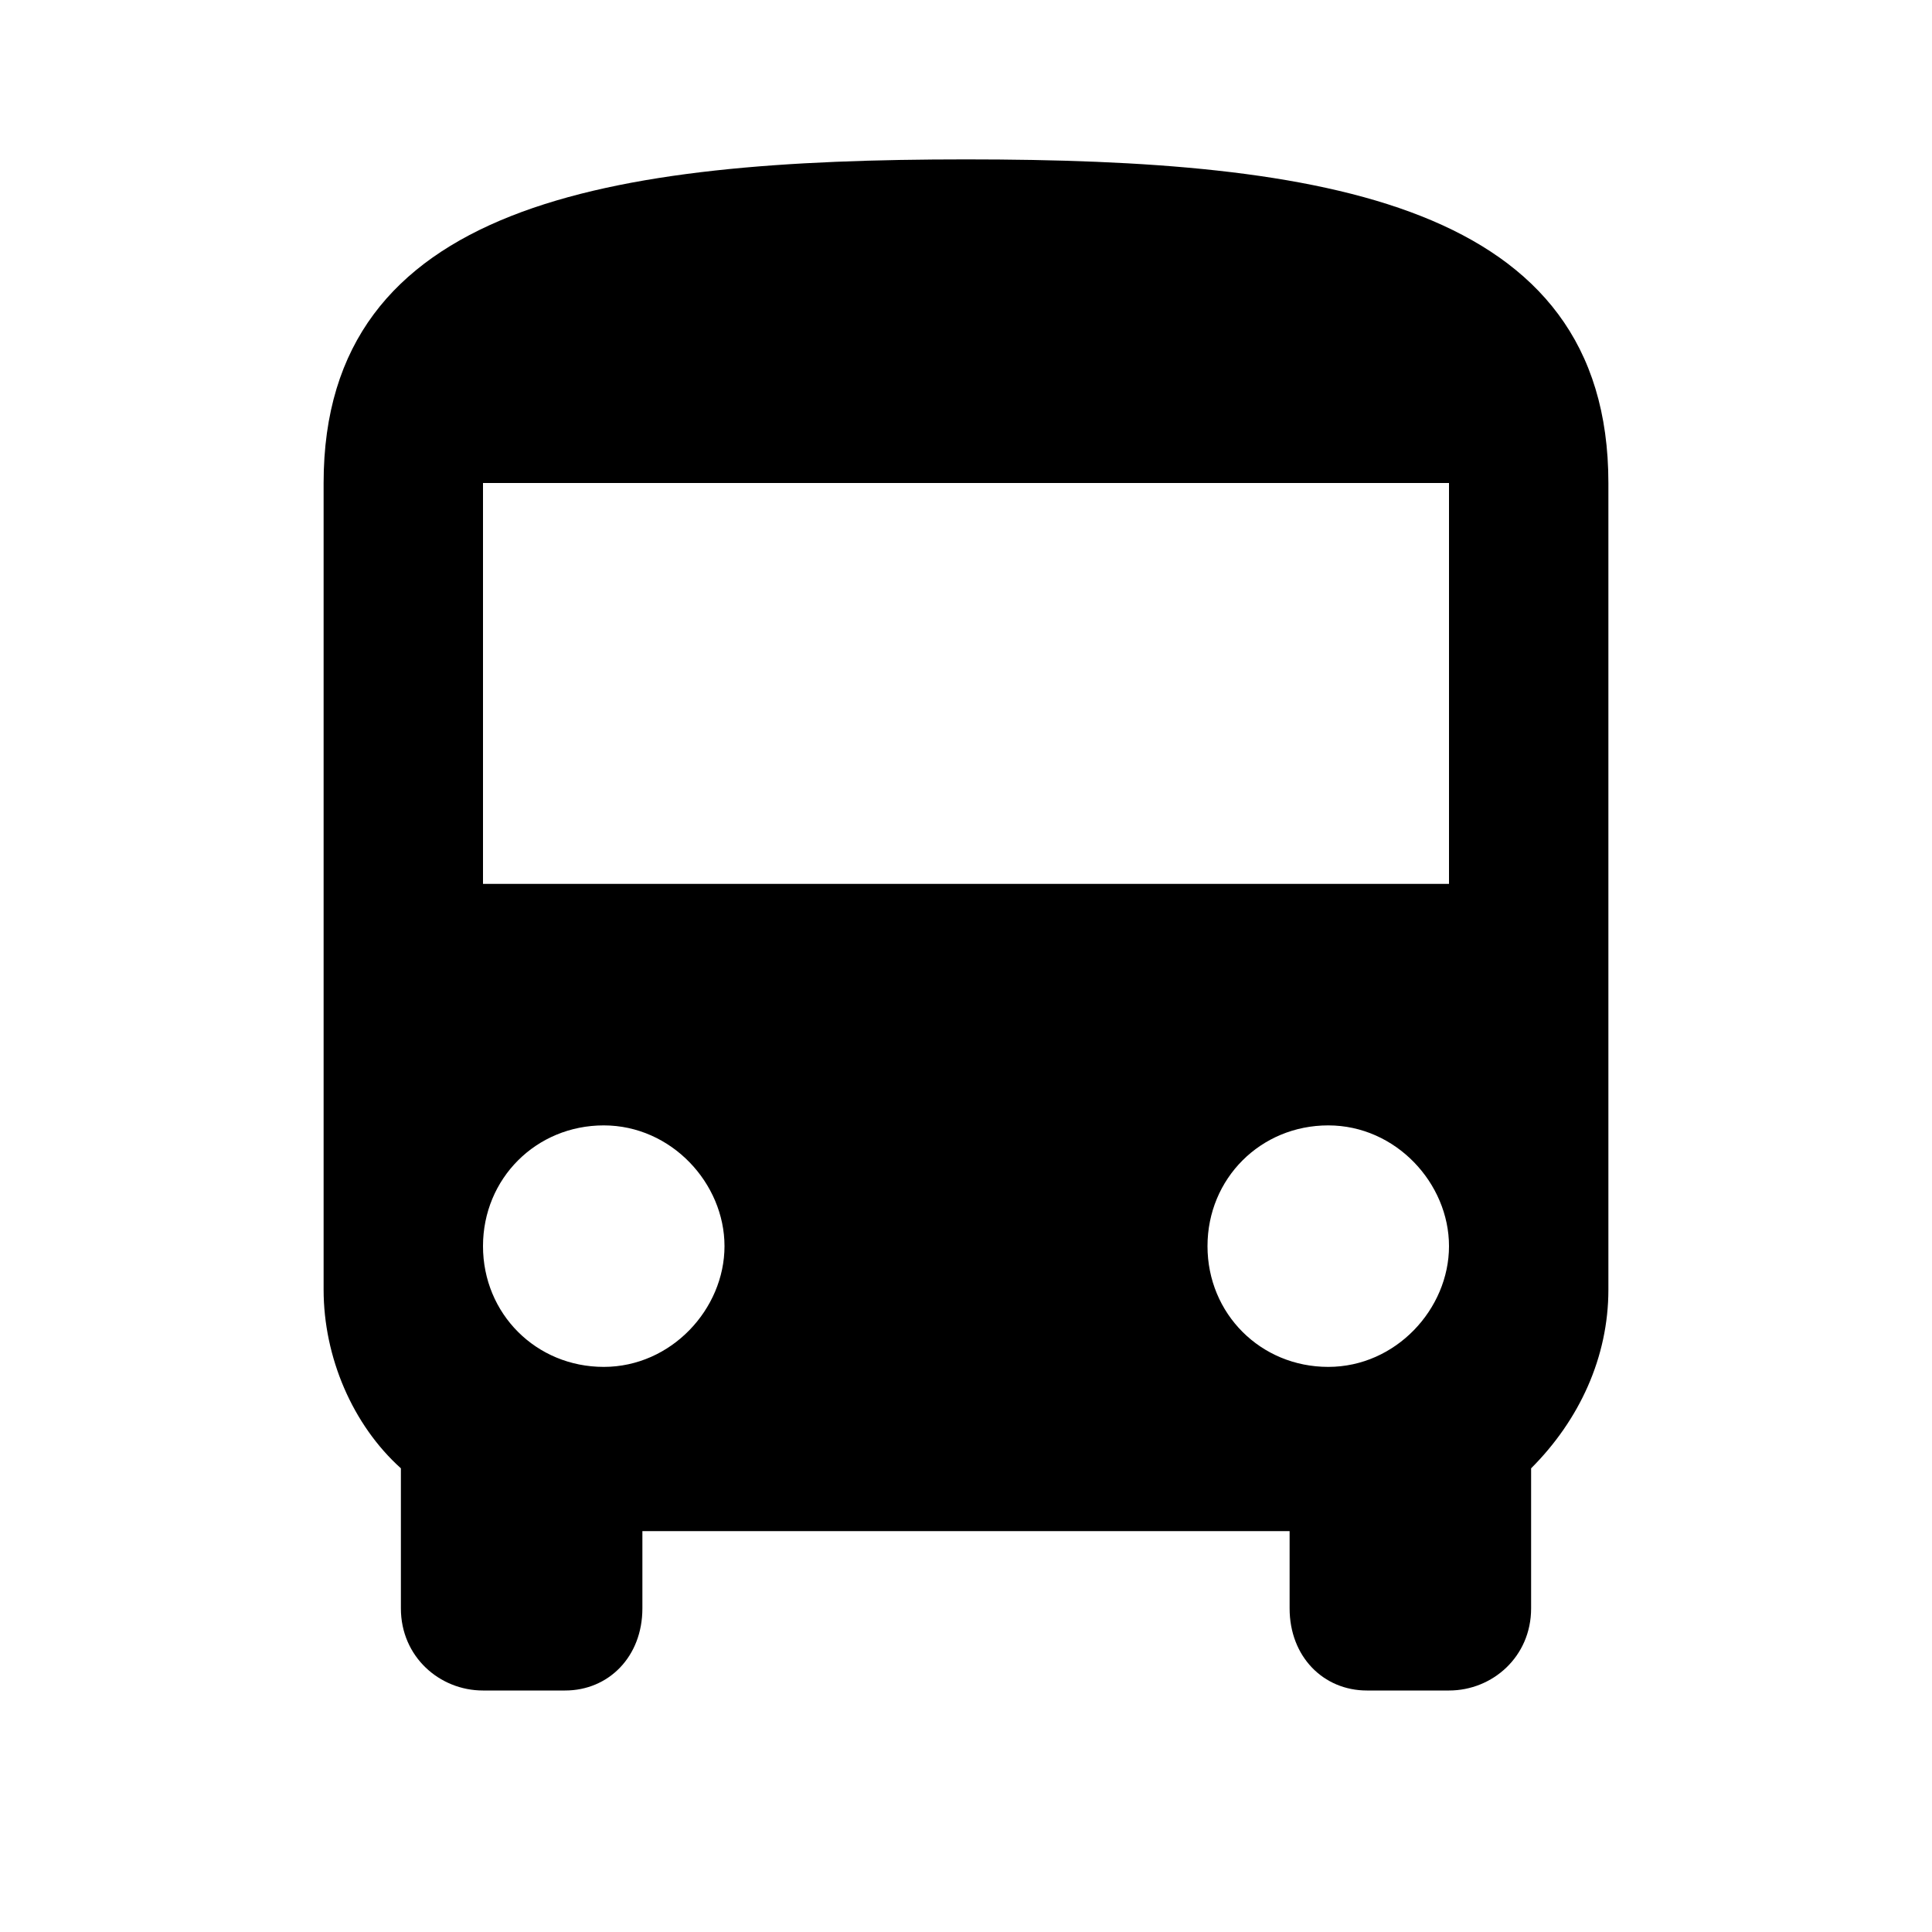 <?xml version="1.0"?><svg xmlns="http://www.w3.org/2000/svg" width="40" height="40" viewBox="0 0 40 40"><path d="m6.7 26.7c0 1.4 0.6 2.8 1.6 3.7v2.9c0 1 0.8 1.7 1.7 1.7h1.7c0.9 0 1.6-0.7 1.6-1.7v-1.6h13.4v1.6c0 1 0.7 1.7 1.6 1.7h1.7c0.9 0 1.7-0.7 1.7-1.7v-2.9c1-1 1.6-2.3 1.6-3.7v-16.7c0-5.8-5.9-6.7-13.3-6.7s-13.3 0.9-13.3 6.7v16.7z m5.8 1.6c-1.4 0-2.5-1.1-2.5-2.5s1.1-2.5 2.5-2.5 2.5 1.2 2.5 2.5-1.1 2.5-2.5 2.5z m15 0c-1.4 0-2.5-1.1-2.5-2.5s1.1-2.5 2.5-2.5 2.5 1.2 2.5 2.5-1.1 2.5-2.5 2.5z m2.5-10h-20v-8.3h20v8.3z"></path></svg>